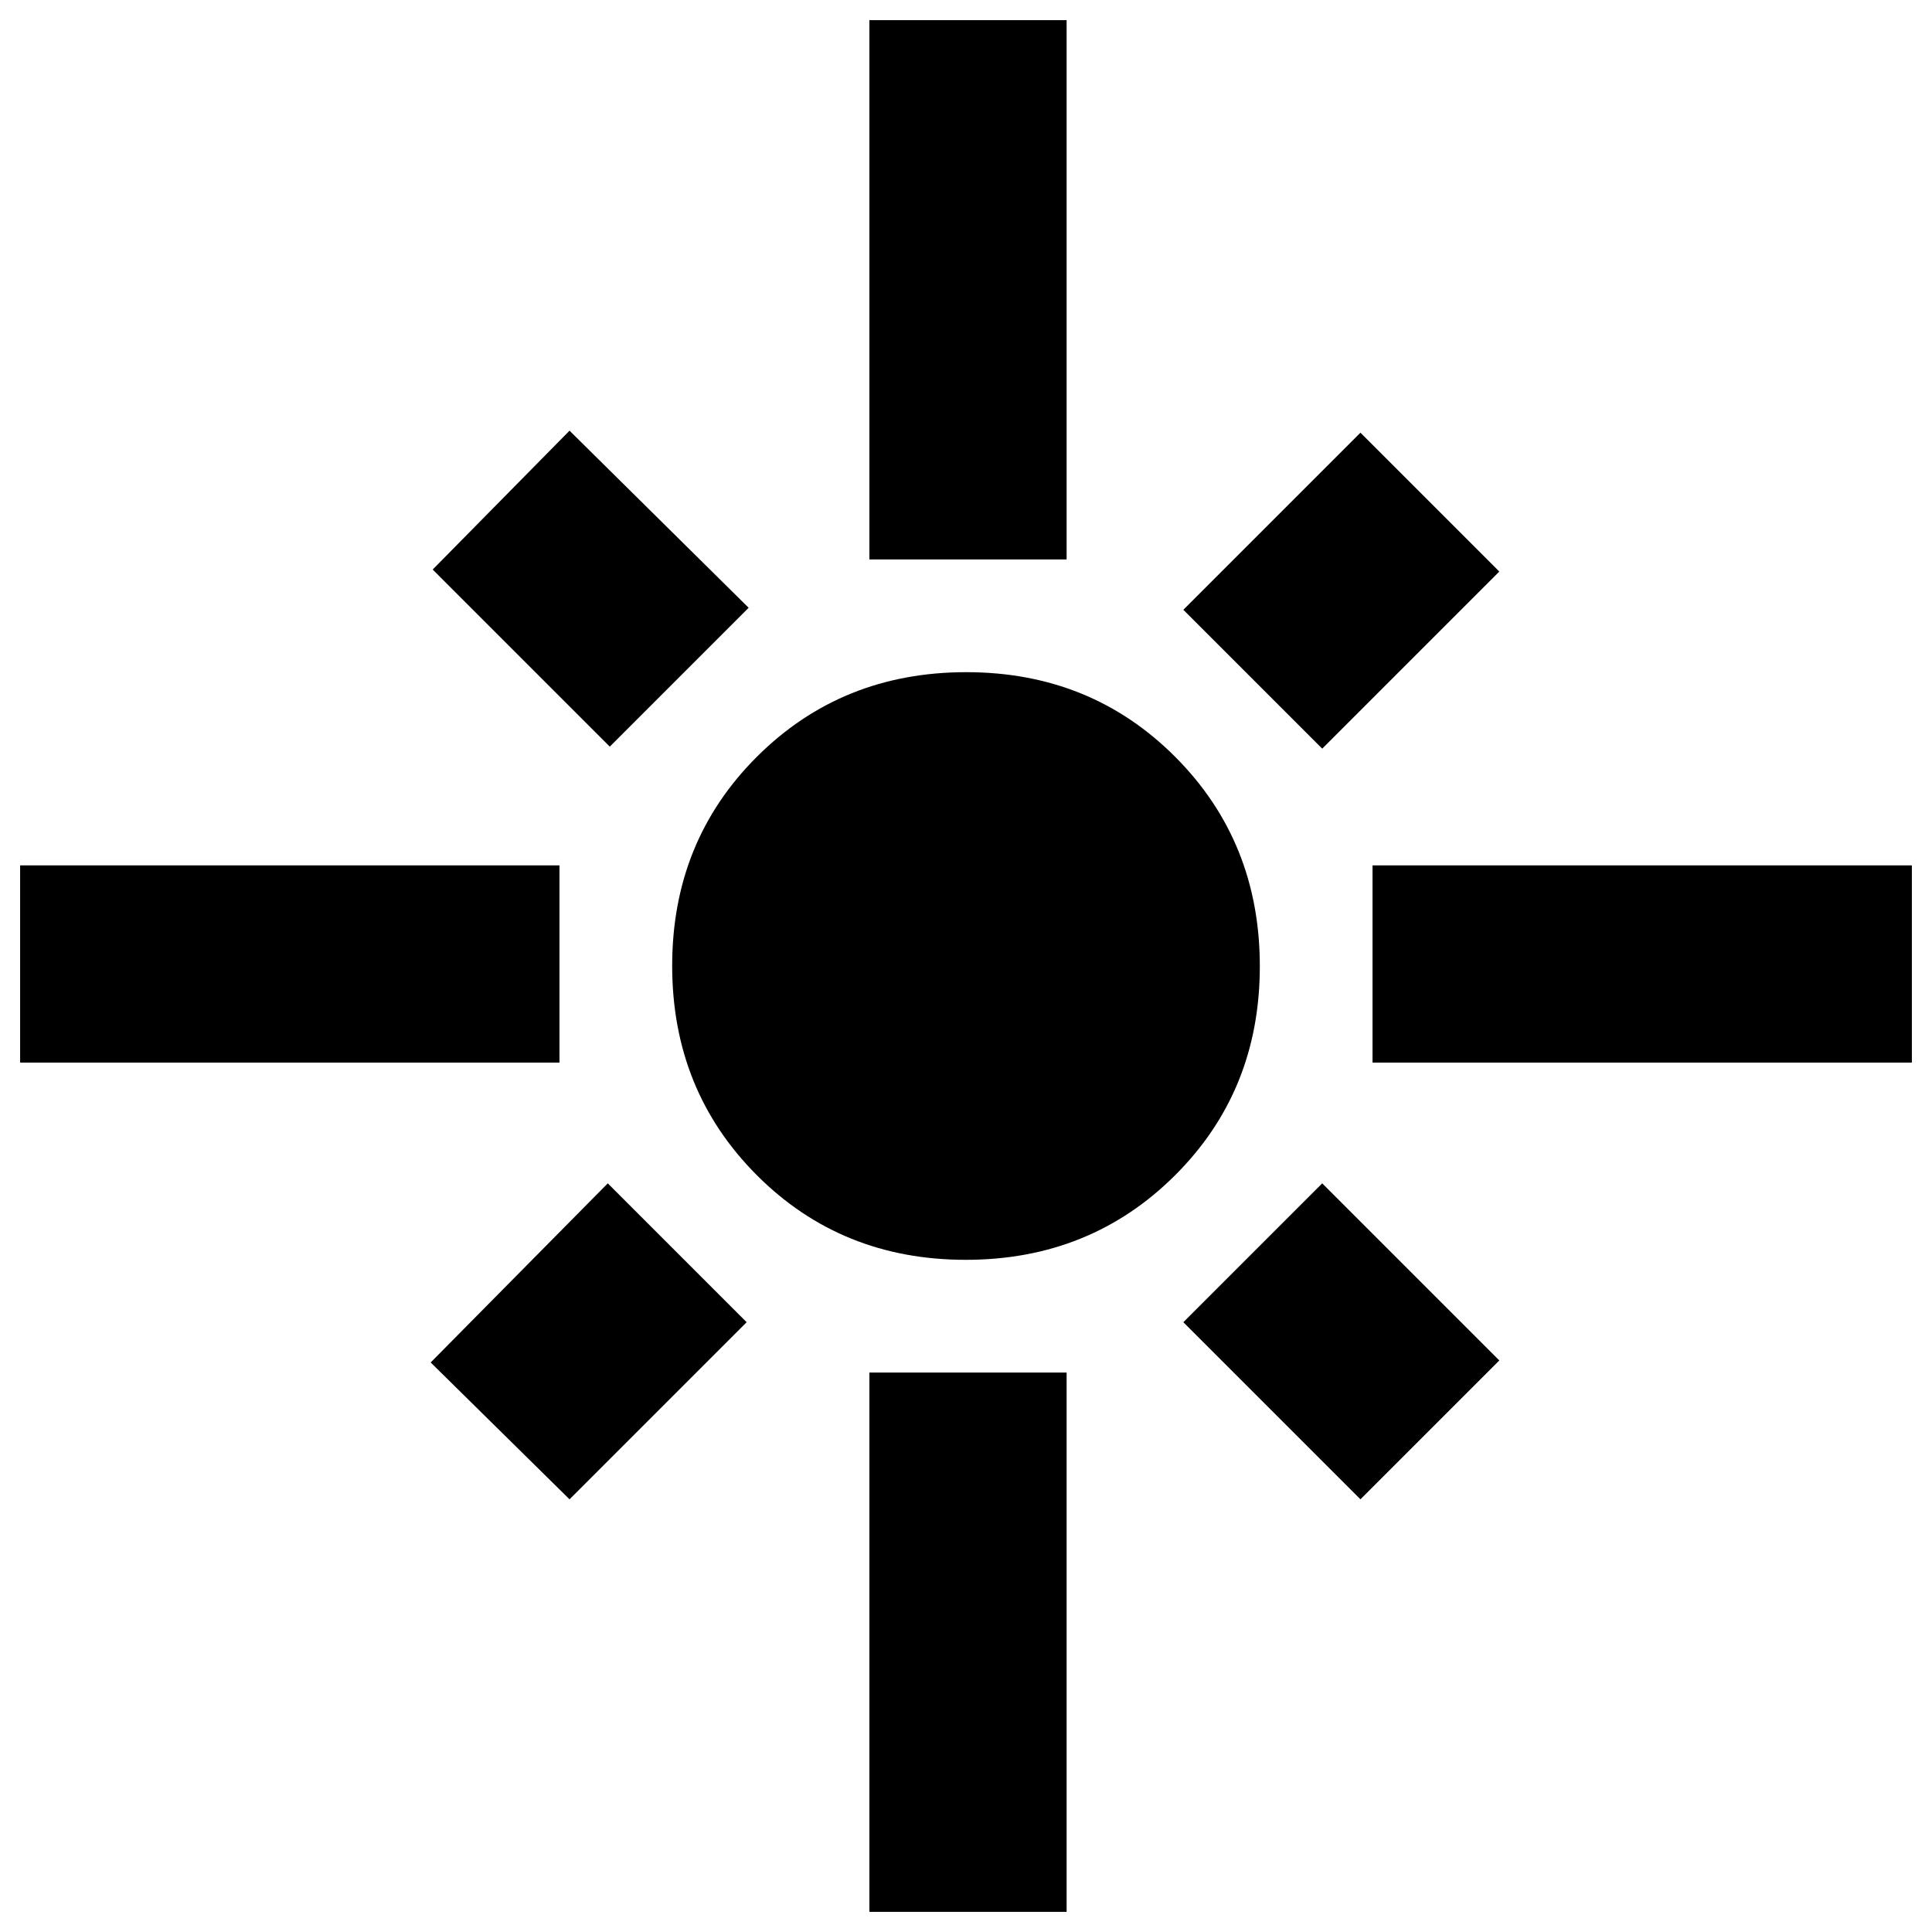 <svg xmlns="http://www.w3.org/2000/svg" height="20" viewBox="0 -960 960 960" width="20"><path d="M10-432v-98h268v98H10Zm293-157-88-88 68-69 89 88-69 69Zm129-93v-268h98v268h-98Zm225 94-69-69 88-88 69 69-88 88Zm25 156v-98h268v98H682Zm-202.12 98Q418-334 376-376.12q-42-42.12-42-104T376.12-584q42.12-42 104-42T584-583.88q42 42.12 42 104T583.88-376q-42.12 42-104 42ZM676-215l-88-88 69-69 88 88-69 69Zm-393 0-69-68 88-89 69 69-88 88ZM432-10v-268h98v268h-98Z"/></svg>
